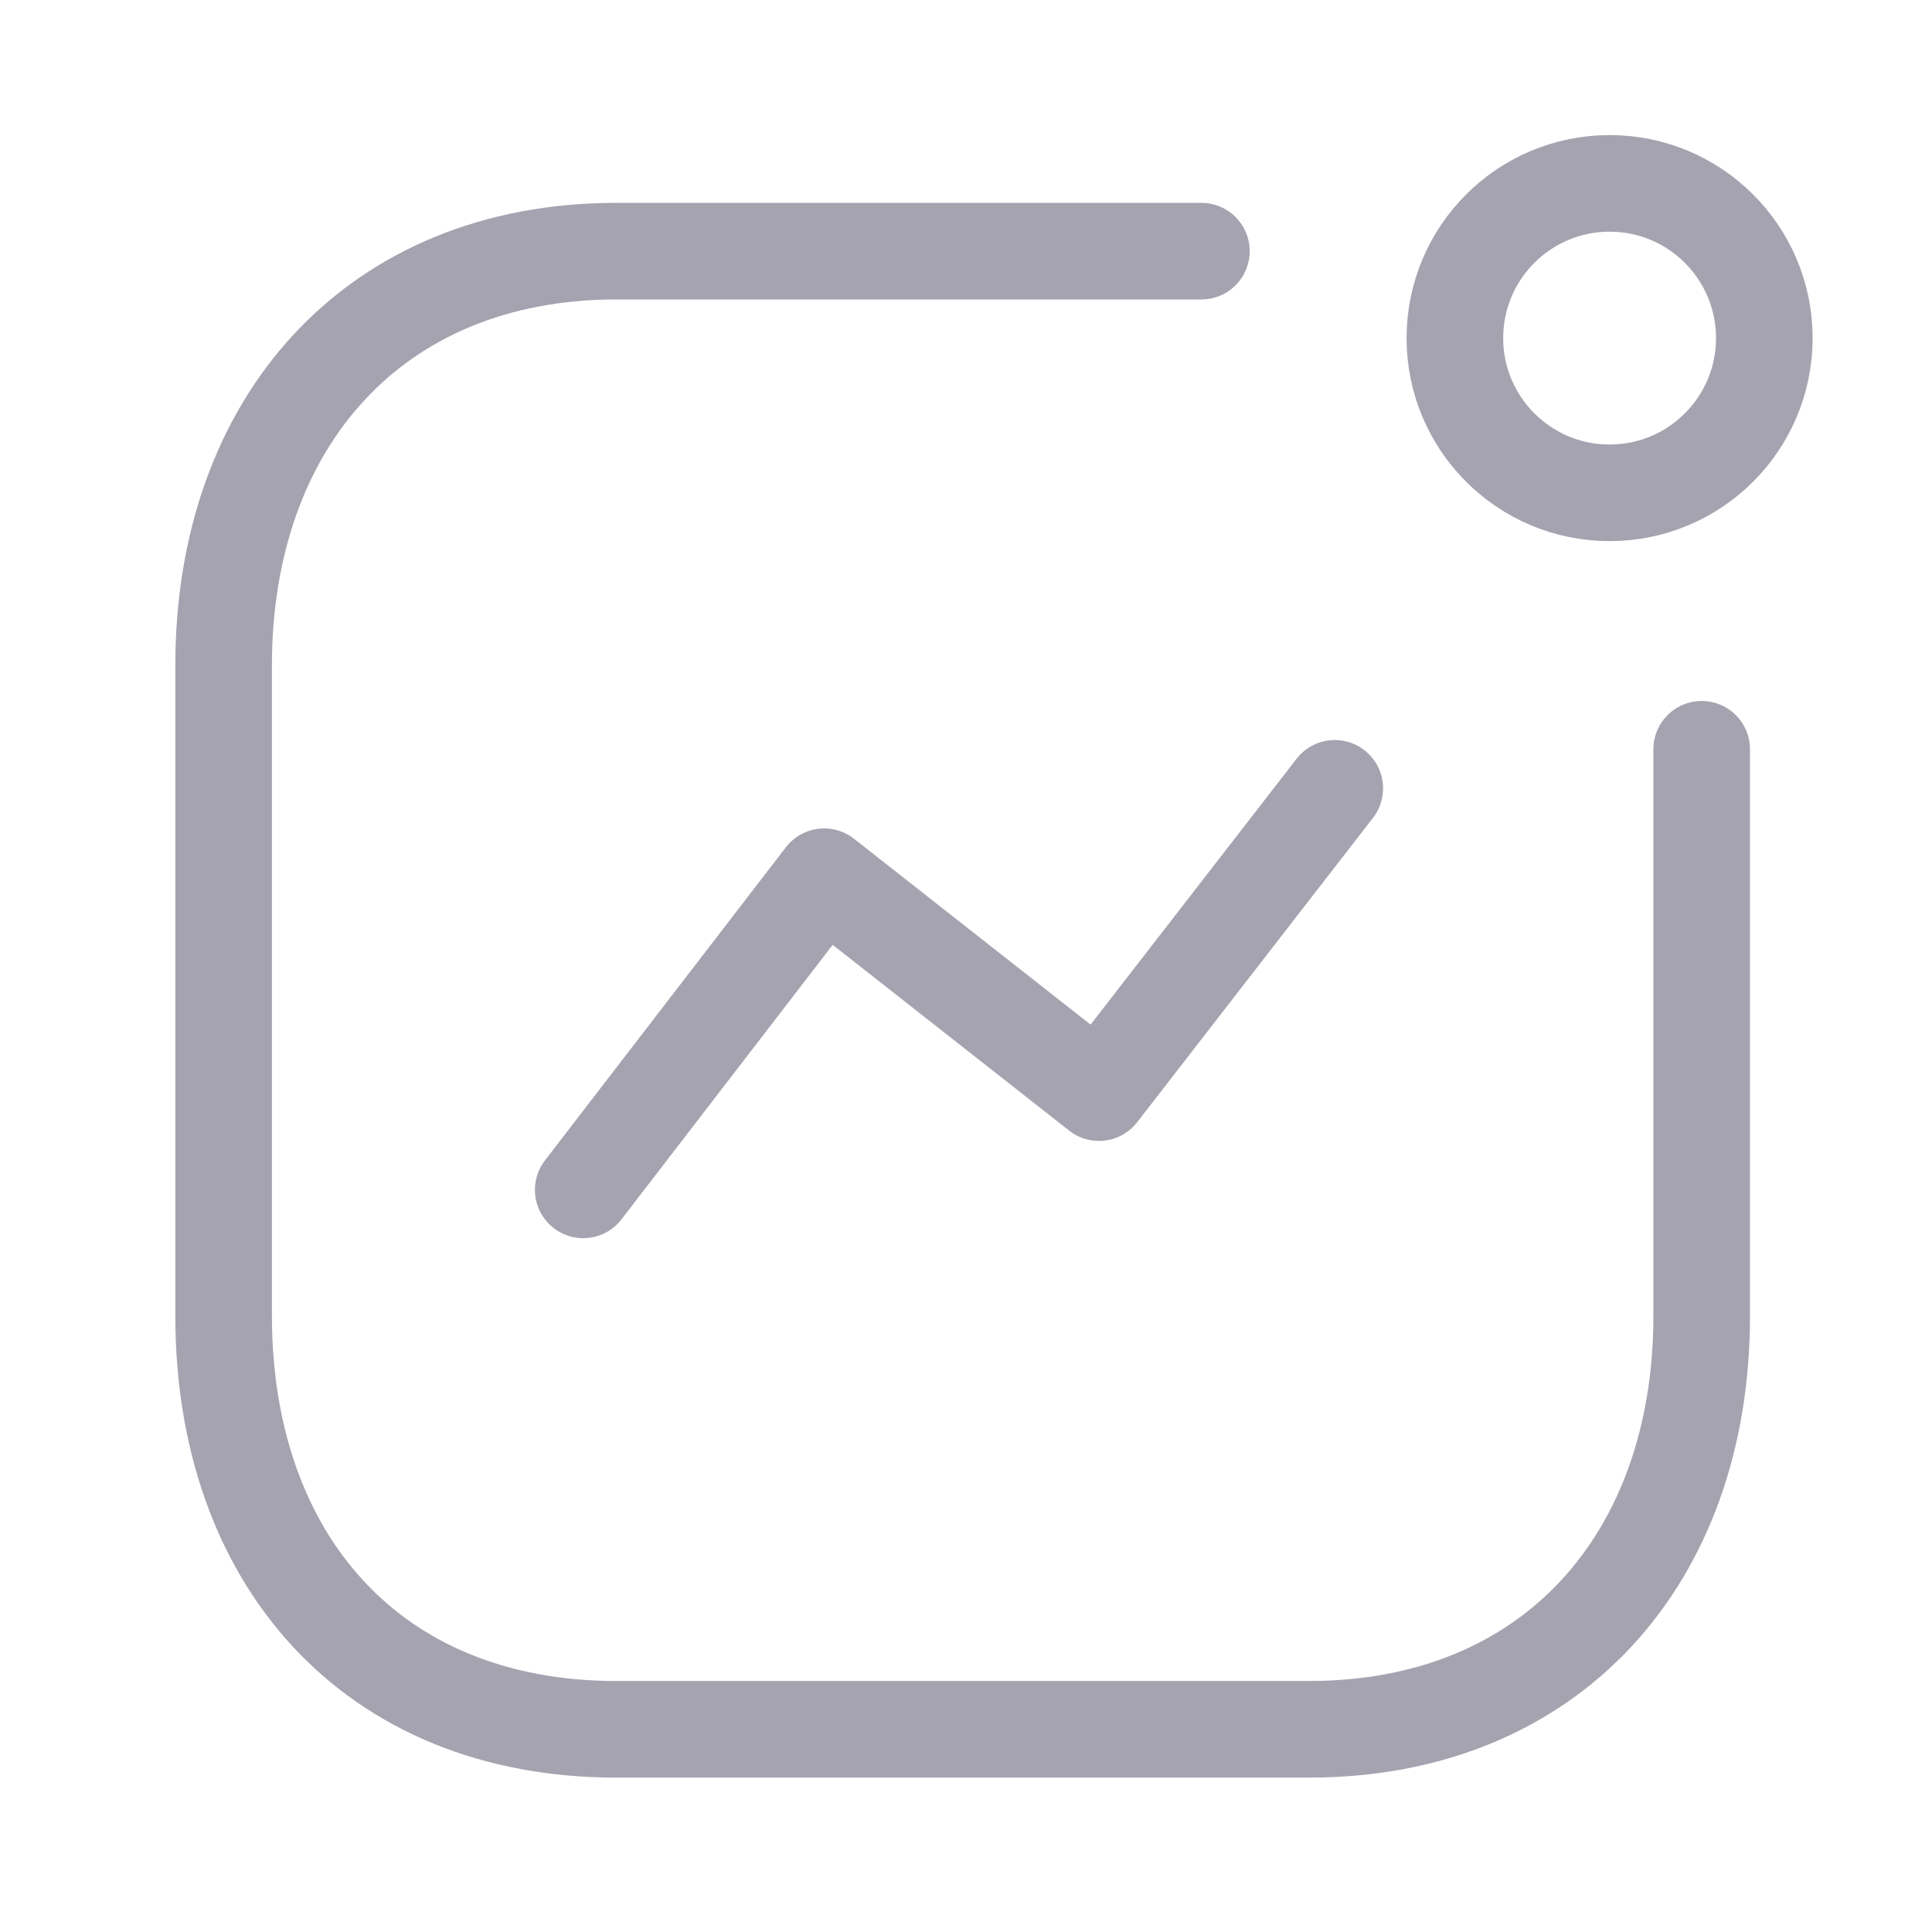 <svg width="24" height="24" viewBox="0 0 24 24" fill="none" xmlns="http://www.w3.org/2000/svg">
<path d="M7.245 14.781L10.238 10.891L13.652 13.573L16.581 9.793" stroke="#A5A3B0" stroke-width="1.2" stroke-linecap="round" stroke-linejoin="round"/>
<circle cx="19.995" cy="4.2" r="1.922" stroke="#A5A3B0" stroke-width="1.2" stroke-linecap="round" stroke-linejoin="round"/>
<path d="M14.924 3.12H7.657C4.645 3.12 2.778 5.253 2.778 8.264V16.347C2.778 19.358 4.609 21.482 7.657 21.482H16.261C19.272 21.482 21.139 19.358 21.139 16.347V9.308" stroke="#A5A3B0" stroke-width="1.2" stroke-linecap="round" stroke-linejoin="round"/>
</svg>
